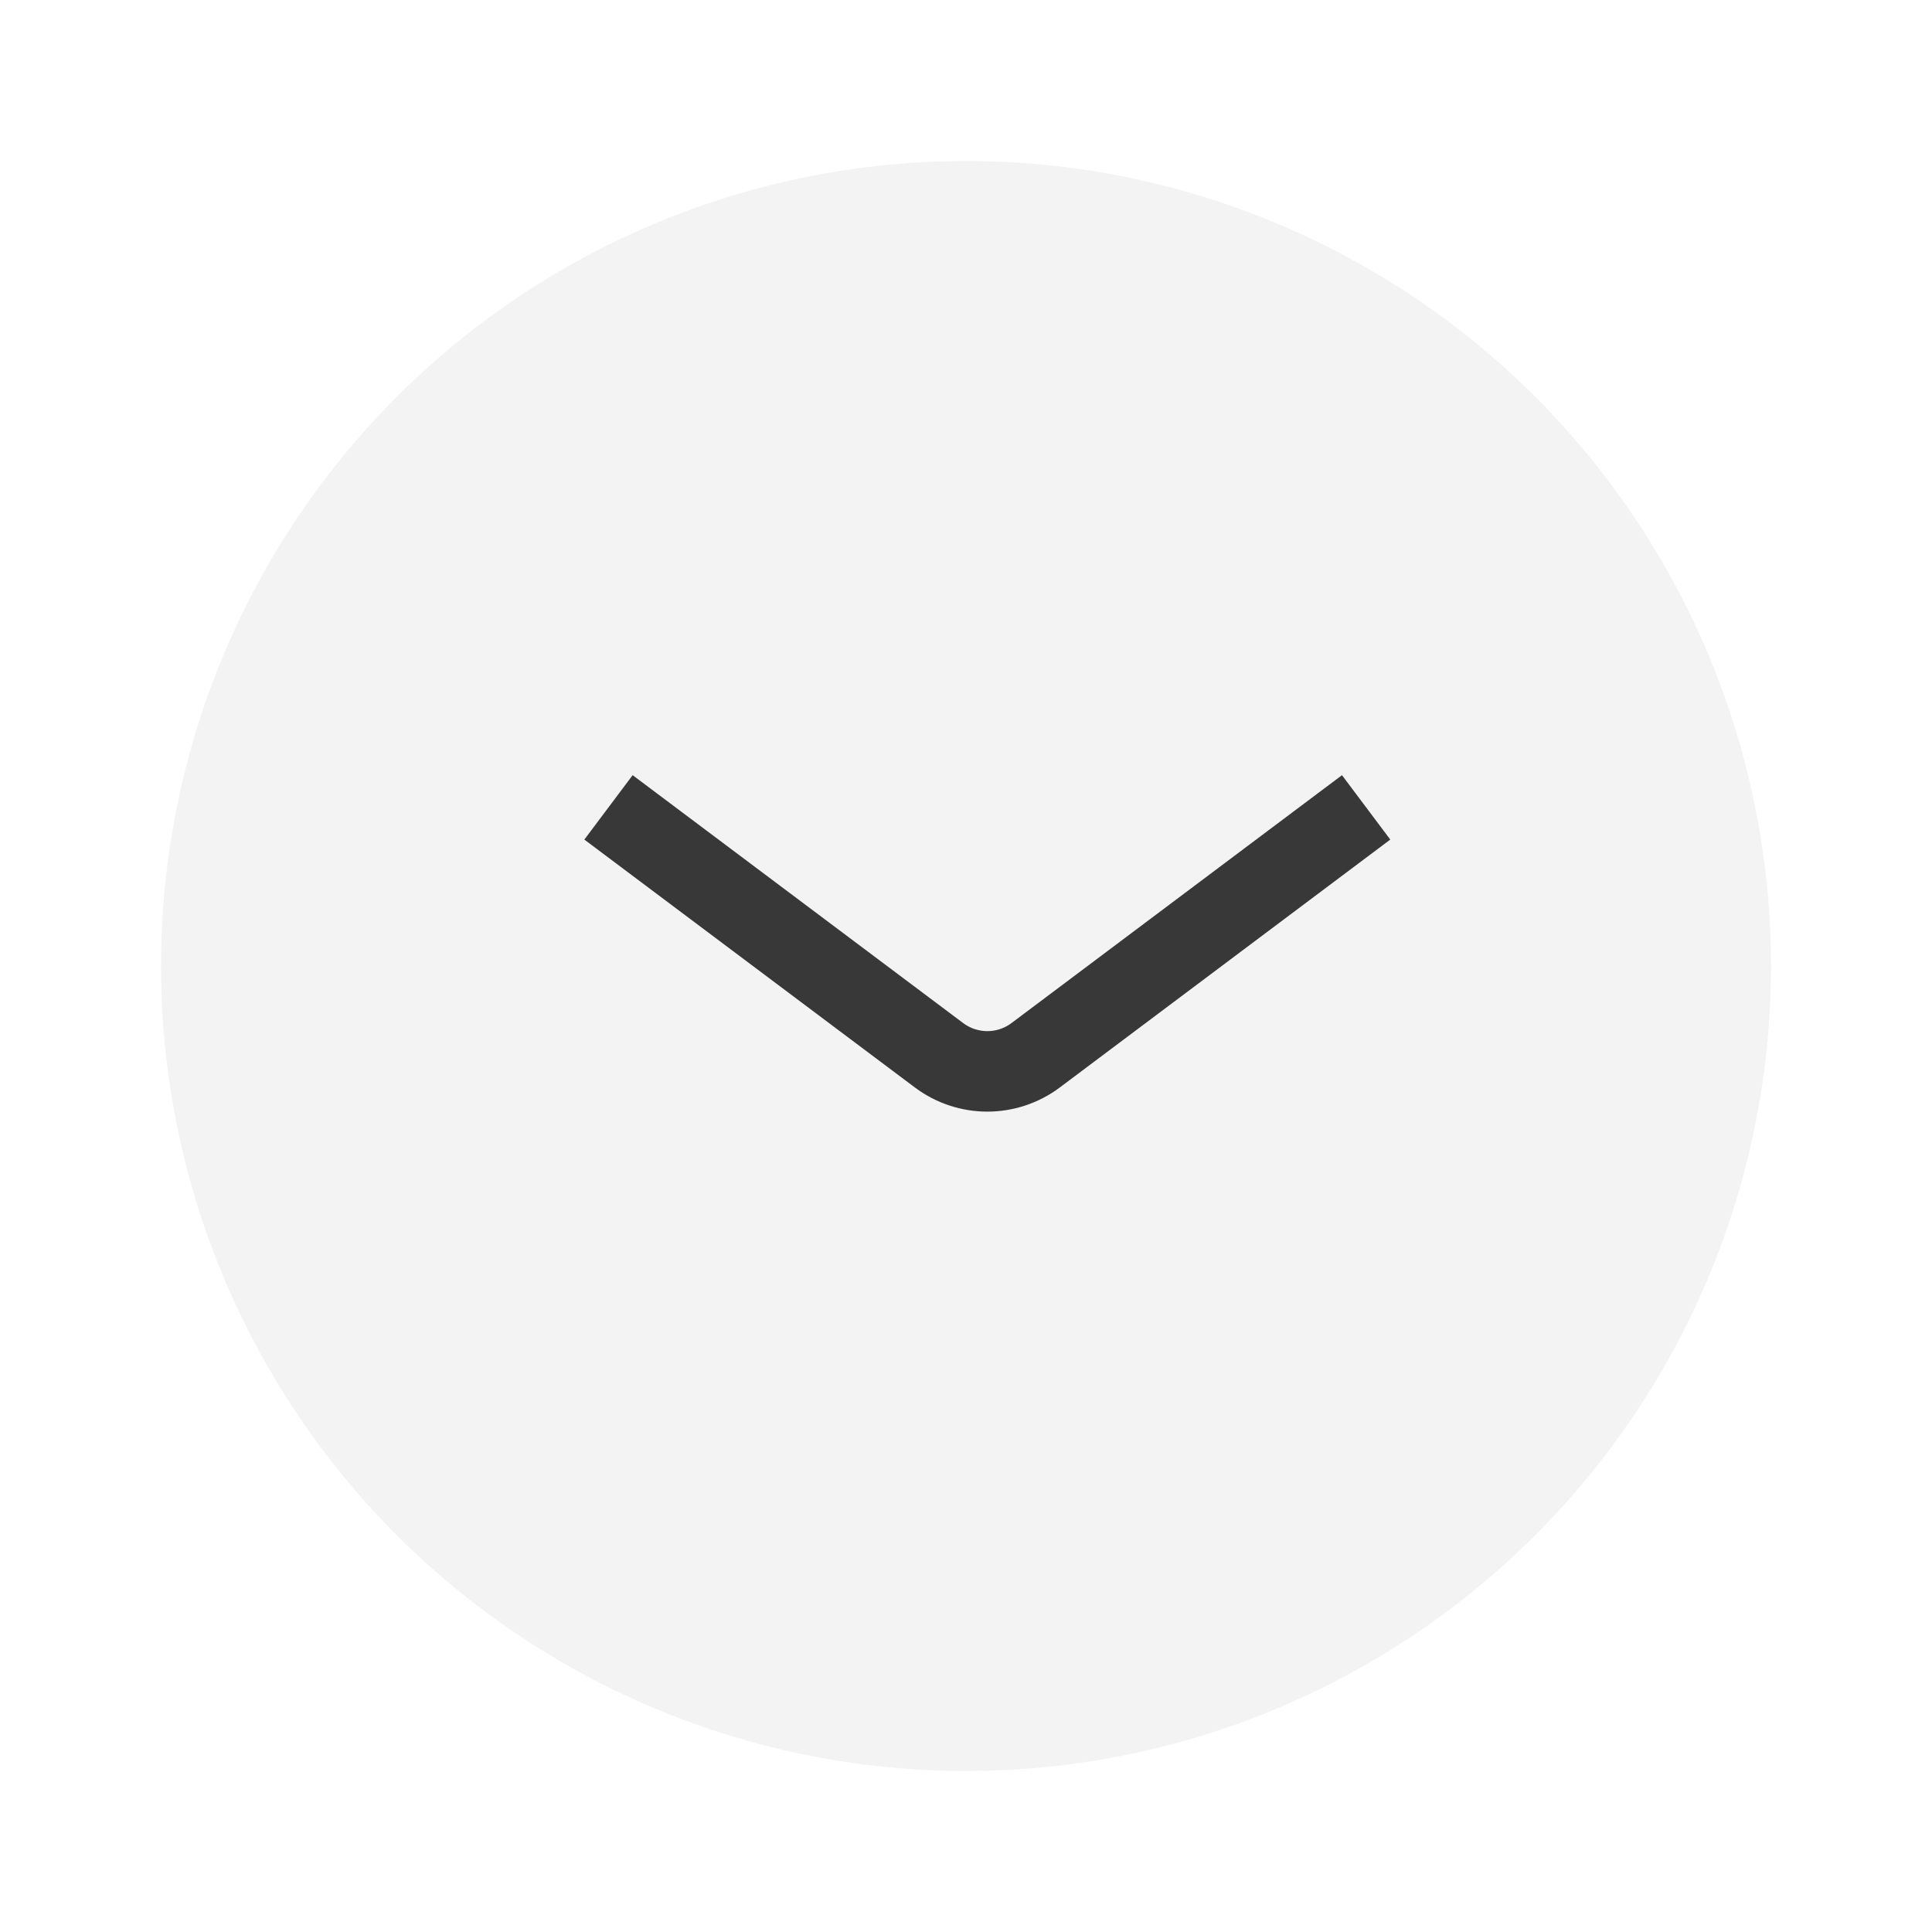 <svg width="48" height="48" viewBox="0 0 48 48" fill="none" xmlns="http://www.w3.org/2000/svg">
<g filter="url(#filter0_d_149_4470)">
<circle cx="24" cy="20" r="20" transform="rotate(-180 24 20)" fill="#F3F3F4"/>
<path d="M15.118 16.059L23.33 22.218C24.041 22.751 25.018 22.751 25.73 22.218L33.941 16.059" stroke="#383838" stroke-width="2"/>
</g>
<defs>
<filter id="filter0_d_149_4470" x="0" y="0" width="48" height="48" filterUnits="userSpaceOnUse" color-interpolation-filters="sRGB">
<feFlood flood-opacity="0" result="BackgroundImageFix"/>
<feColorMatrix in="SourceAlpha" type="matrix" values="0 0 0 0 0 0 0 0 0 0 0 0 0 0 0 0 0 0 127 0" result="hardAlpha"/>
<feOffset dy="4"/>
<feGaussianBlur stdDeviation="2"/>
<feColorMatrix type="matrix" values="0 0 0 0 0 0 0 0 0 0 0 0 0 0 0 0 0 0 0.25 0"/>
<feBlend mode="normal" in2="BackgroundImageFix" result="effect1_dropShadow_149_4470"/>
<feBlend mode="normal" in="SourceGraphic" in2="effect1_dropShadow_149_4470" result="shape"/>
</filter>
</defs>
</svg>
